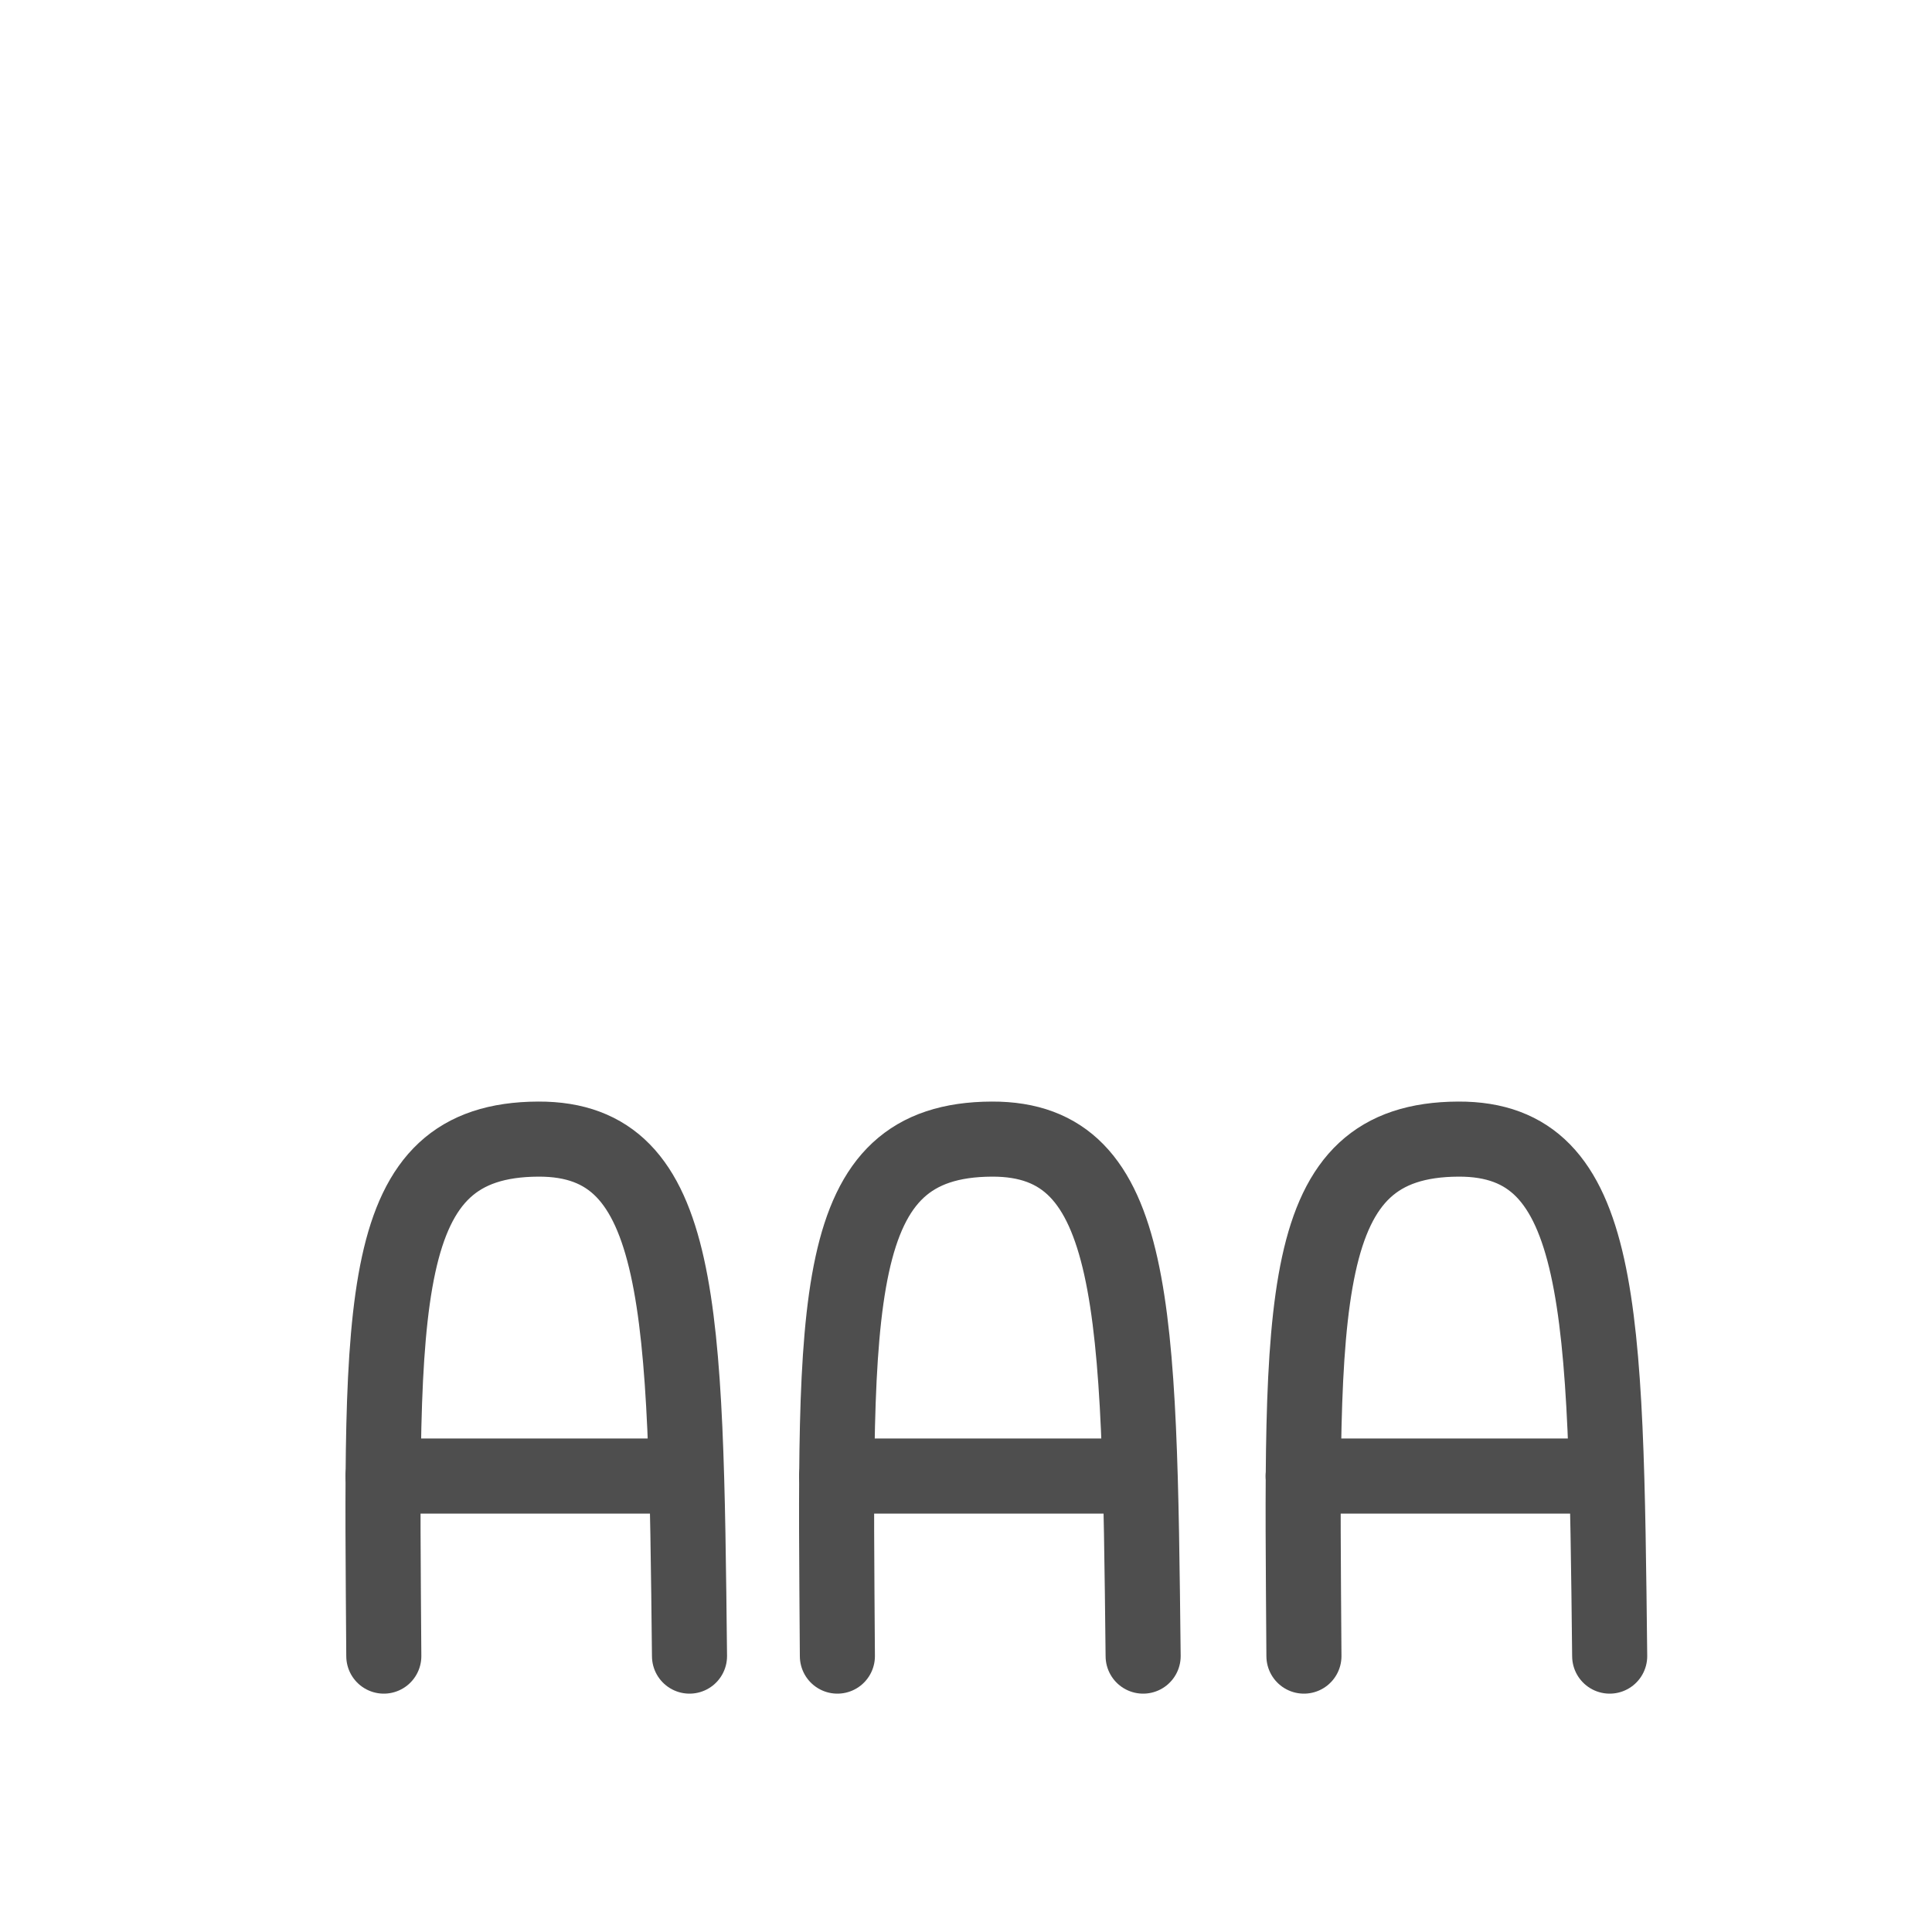 <?xml version="1.0" encoding="UTF-8" standalone="no"?><!DOCTYPE svg PUBLIC "-//W3C//DTD SVG 1.1//EN" "http://www.w3.org/Graphics/SVG/1.1/DTD/svg11.dtd"><svg width="100%" height="100%" viewBox="0 0 35 35" version="1.1" xmlns="http://www.w3.org/2000/svg" xmlns:xlink="http://www.w3.org/1999/xlink" xml:space="preserve" xmlns:serif="http://www.serif.com/" style="fill-rule:evenodd;clip-rule:evenodd;stroke-linecap:round;stroke-linejoin:round;stroke-miterlimit:1.5;"><g><g><g><path d="M15.17,30.002c-0.042,-6.433 -0.175,-9.354 2.798,-9.366c2.651,-0.011 2.671,3.056 2.741,9.366" style="fill:none;stroke:#4e4e4e;stroke-width:1.36px;"/><path d="M15.156,26.74l5.332,0" style="fill:none;stroke:#4e4e4e;stroke-width:1.36px;"/></g><g><path d="M6.953,30.002c-0.043,-6.433 -0.175,-9.354 2.798,-9.366c2.651,-0.011 2.671,3.056 2.74,9.366" style="fill:none;stroke:#4e4e4e;stroke-width:1.36px;"/><path d="M6.939,26.74l5.332,0" style="fill:none;stroke:#4e4e4e;stroke-width:1.36px;"/></g><g><path d="M23.622,30.002c-0.042,-6.433 -0.175,-9.354 2.798,-9.366c2.651,-0.011 2.671,3.056 2.741,9.366" style="fill:none;stroke:#4e4e4e;stroke-width:1.36px;"/><path d="M23.608,26.74l5.332,0" style="fill:none;stroke:#4e4e4e;stroke-width:1.36px;"/></g></g><rect x="0.62" y="0.902" width="33.924" height="33.924" style="fill:none;"/></g></svg>